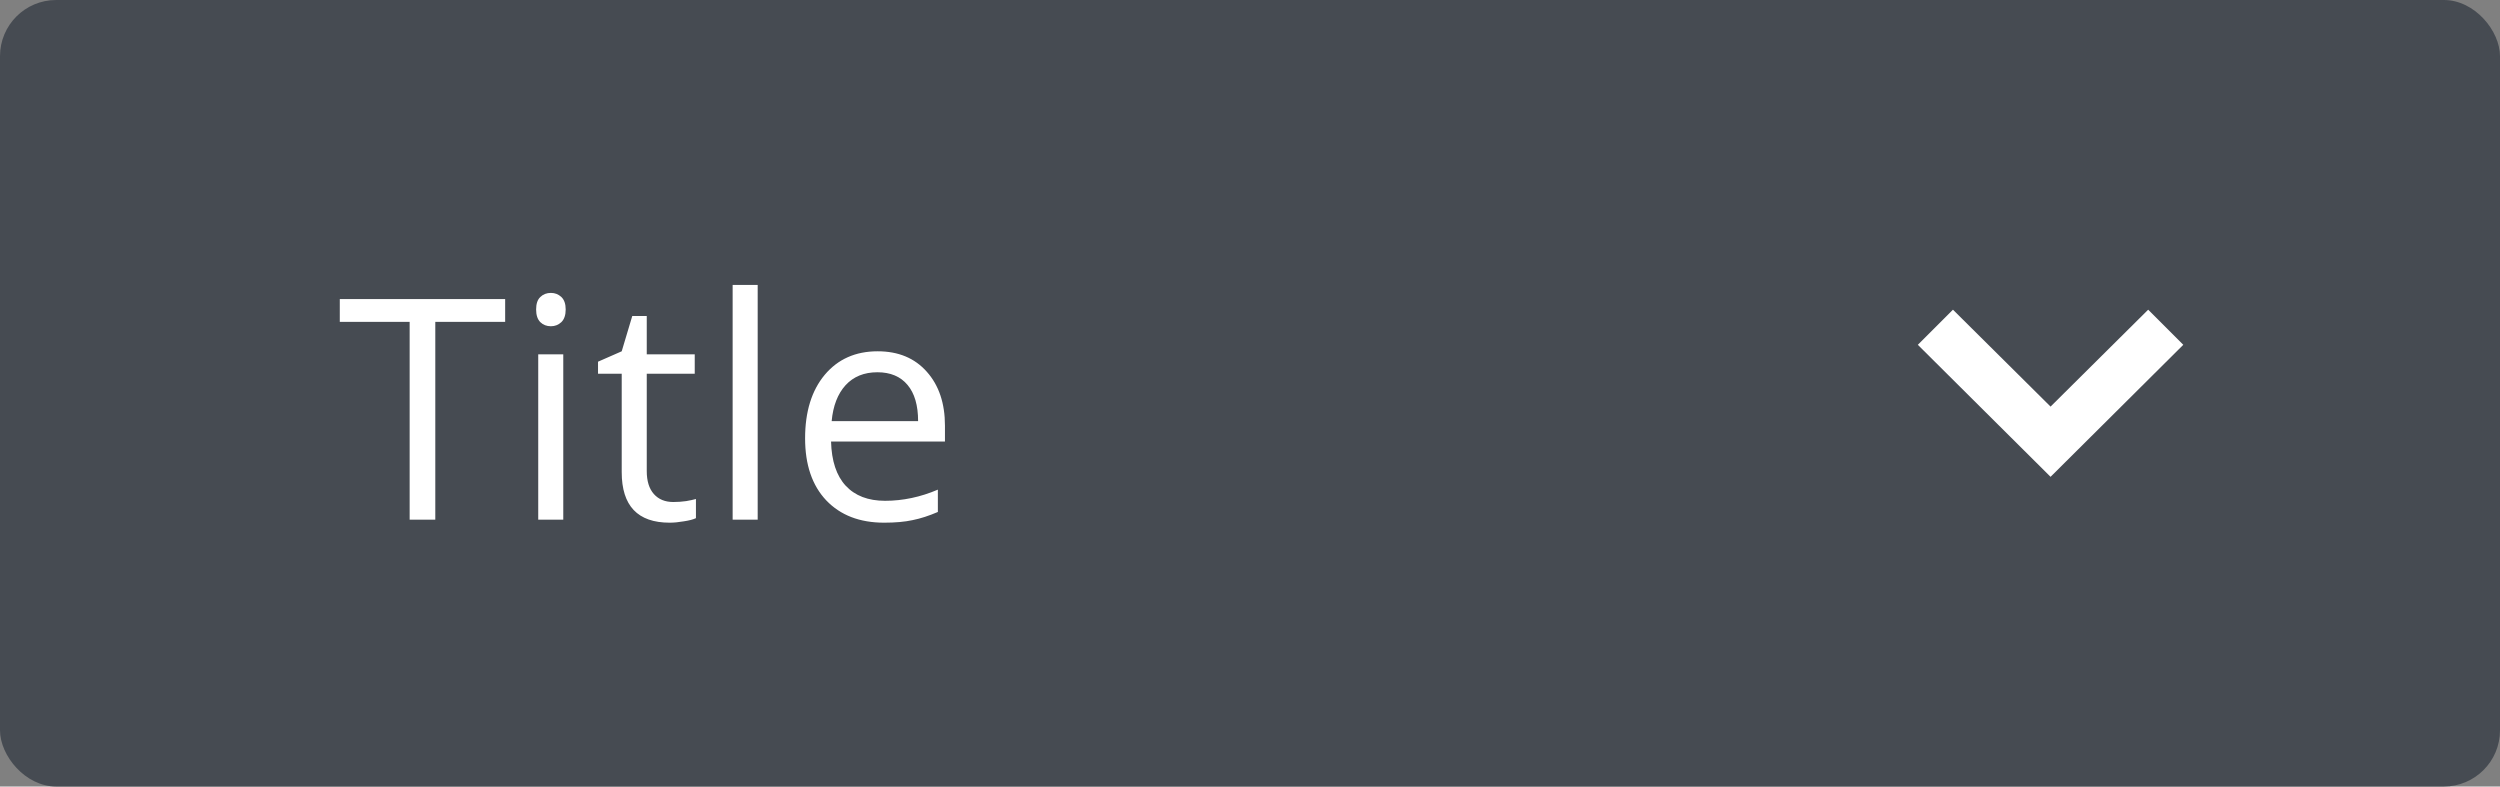 <svg width="178" height="56" viewBox="0 0 178 56" fill="none" xmlns="http://www.w3.org/2000/svg">
<rect x="0" y="0" width="178" height="56" fill="#808080" stroke="none"/>
<rect width="178" height="56" rx="4" fill="#464B52"/>
<path d="M30.993 37H29.167V22.917H24.193V21.295H35.967V22.917H30.993V37ZM40.105 37H38.322V25.227H40.105V37ZM38.172 22.036C38.172 21.628 38.272 21.331 38.473 21.145C38.673 20.951 38.924 20.855 39.225 20.855C39.511 20.855 39.758 20.951 39.966 21.145C40.173 21.338 40.277 21.635 40.277 22.036C40.277 22.437 40.173 22.738 39.966 22.939C39.758 23.132 39.511 23.229 39.225 23.229C38.924 23.229 38.673 23.132 38.473 22.939C38.272 22.738 38.172 22.437 38.172 22.036ZM47.94 35.743C48.255 35.743 48.559 35.722 48.852 35.679C49.146 35.629 49.379 35.578 49.551 35.528V36.893C49.357 36.986 49.071 37.061 48.691 37.118C48.319 37.183 47.982 37.215 47.682 37.215C45.404 37.215 44.266 36.015 44.266 33.616V26.612H42.579V25.753L44.266 25.012L45.018 22.498H46.049V25.227H49.465V26.612H46.049V33.541C46.049 34.25 46.217 34.794 46.554 35.174C46.89 35.553 47.352 35.743 47.94 35.743ZM53.947 37H52.164V20.285H53.947V37ZM62.952 37.215C61.212 37.215 59.837 36.685 58.827 35.625C57.825 34.565 57.323 33.093 57.323 31.21C57.323 29.312 57.789 27.805 58.72 26.688C59.658 25.57 60.915 25.012 62.49 25.012C63.965 25.012 65.133 25.499 65.992 26.473C66.852 27.439 67.281 28.718 67.281 30.308V31.436H59.171C59.207 32.818 59.554 33.867 60.213 34.583C60.879 35.299 61.813 35.657 63.017 35.657C64.284 35.657 65.537 35.392 66.776 34.862V36.452C66.146 36.724 65.548 36.918 64.982 37.032C64.424 37.154 63.747 37.215 62.952 37.215ZM62.469 26.505C61.523 26.505 60.768 26.813 60.202 27.429C59.644 28.045 59.314 28.897 59.214 29.985H65.369C65.369 28.861 65.118 28.002 64.617 27.407C64.116 26.806 63.4 26.505 62.469 26.505Z" fill="white"/>
<path d="M155.45 24.55L152.95 22.05L146 28.95L139.05 22.05L136.55 24.55L146 33.95L155.45 24.55Z" fill="white"/>
</svg>

